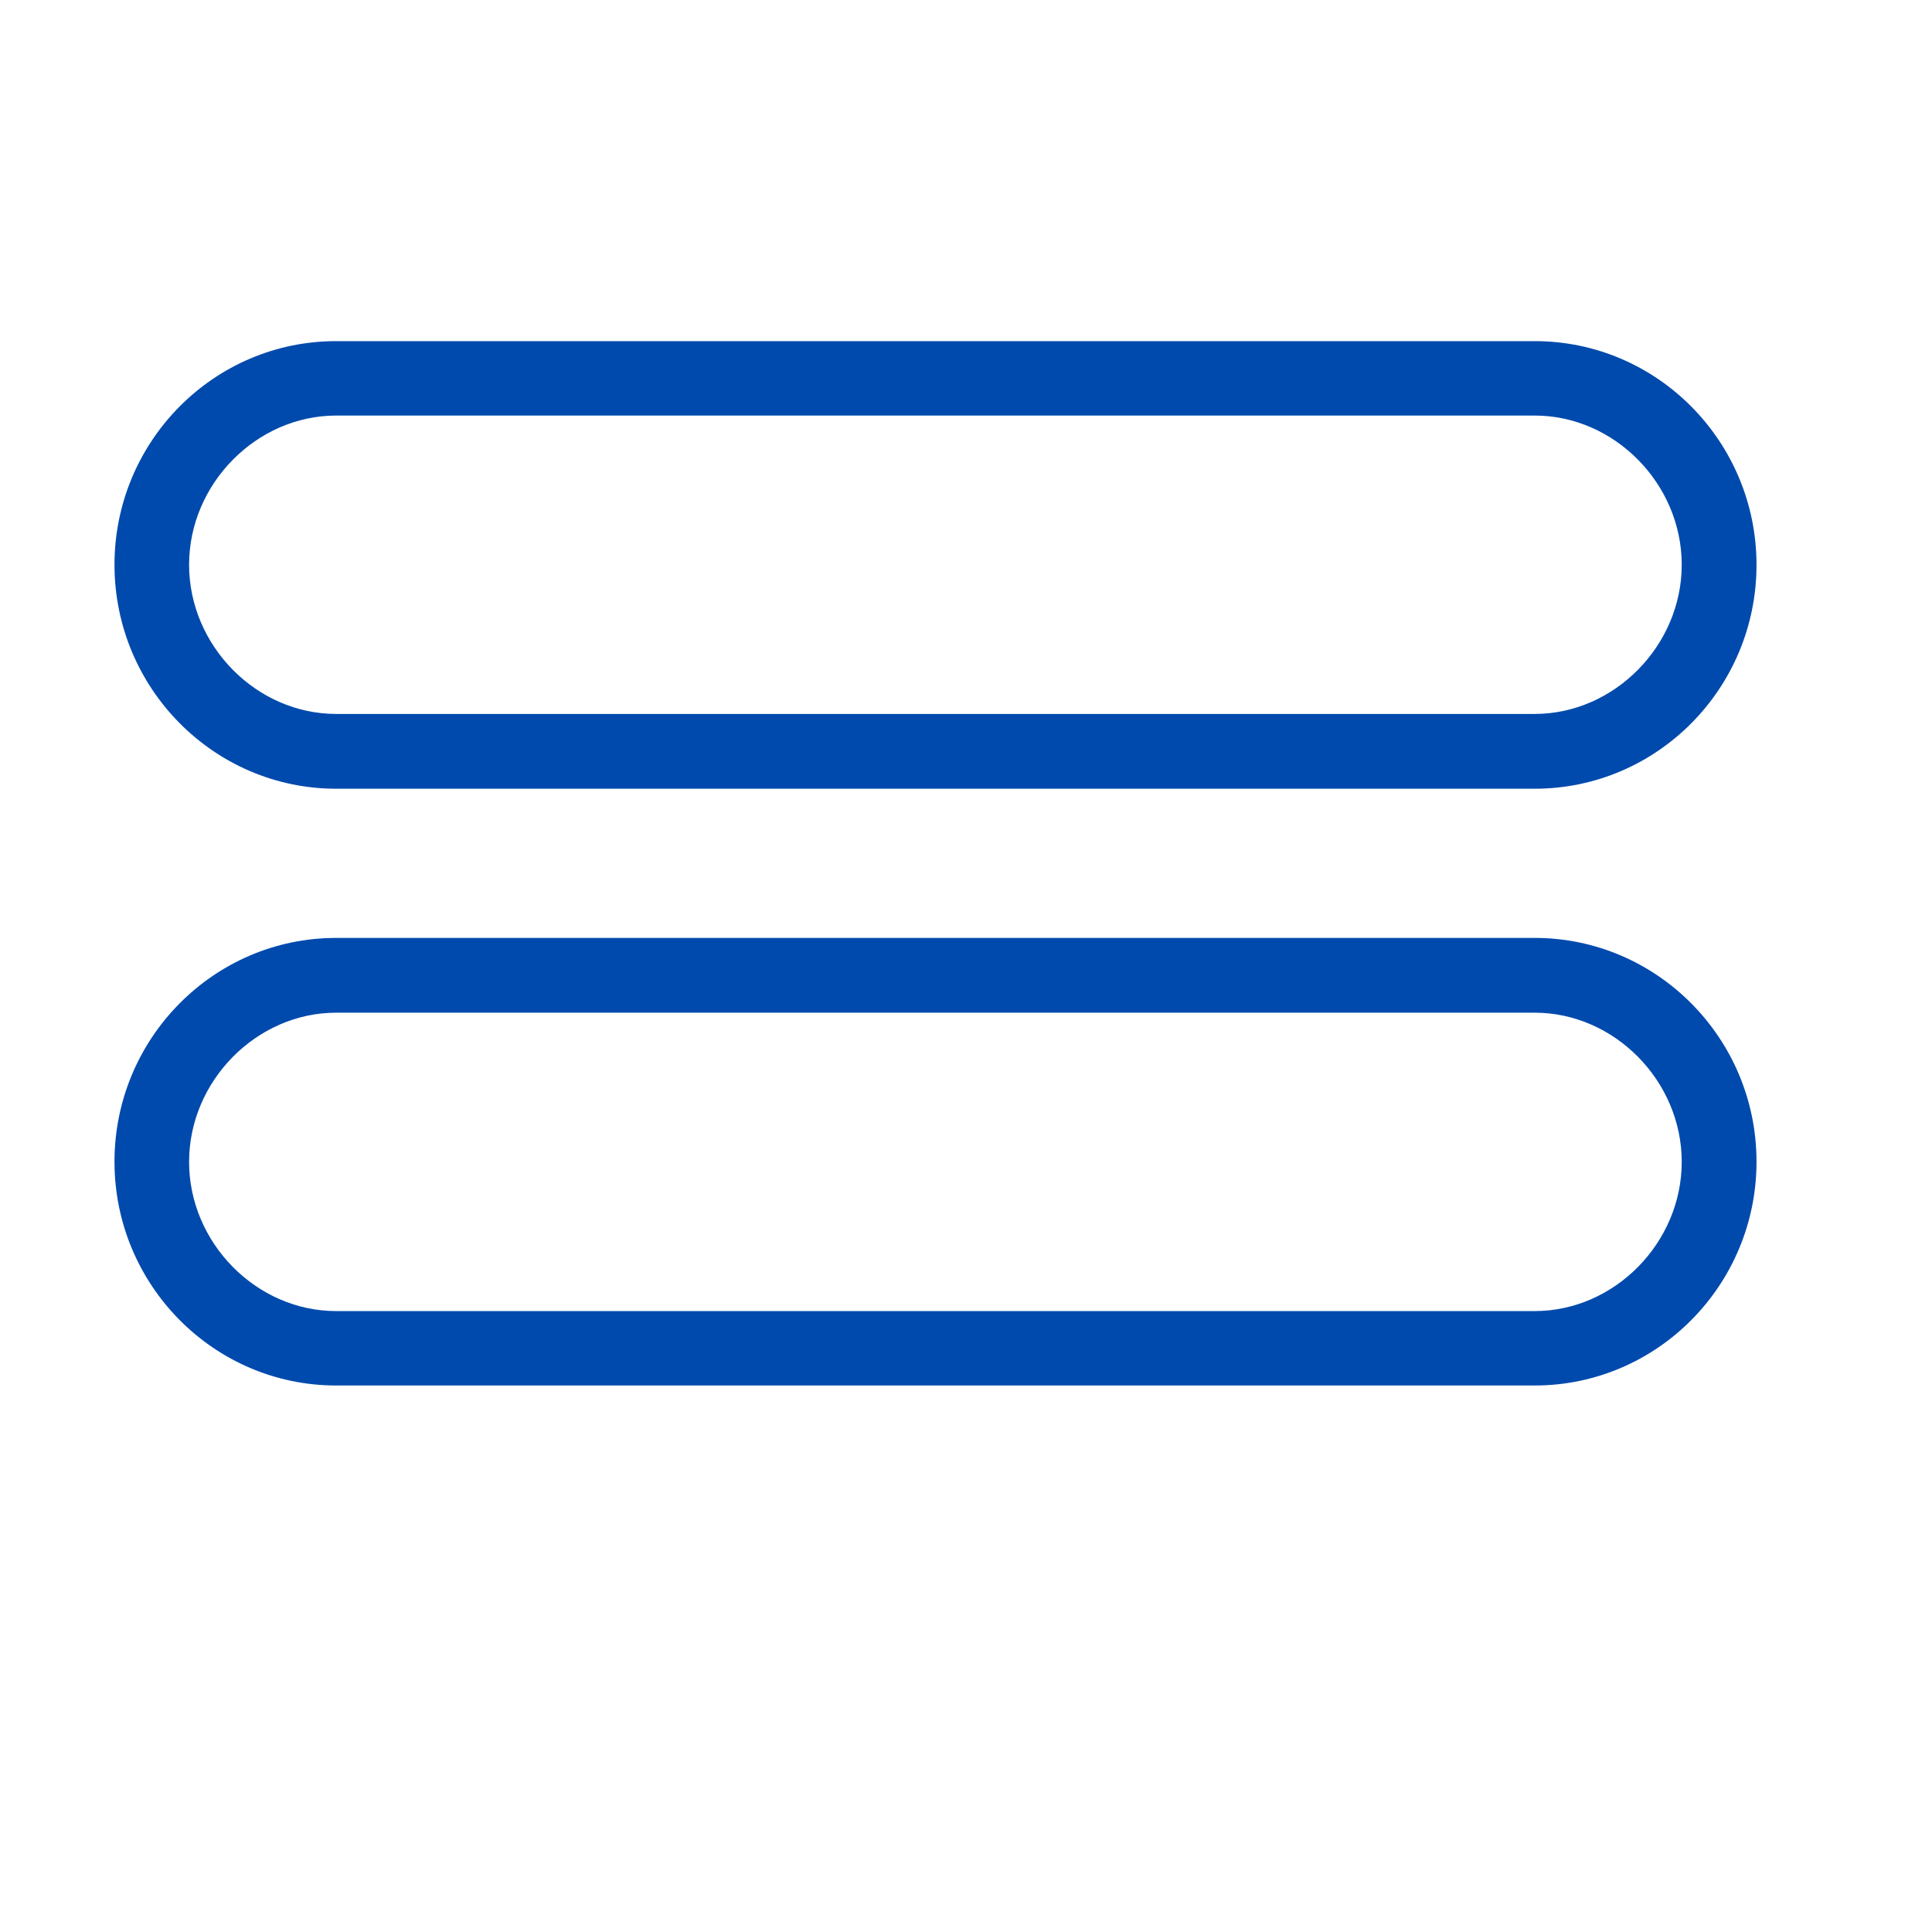 <?xml version="1.0" encoding="utf-8"?>
<!-- Generator: Adobe Illustrator 23.0.1, SVG Export Plug-In . SVG Version: 6.00 Build 0)  -->
<svg version="1.1" id="Layer_1" xmlns="http://www.w3.org/2000/svg" xmlns:xlink="http://www.w3.org/1999/xlink" x="0px" y="0px"
	 viewBox="0 0 1080 1080" style="enable-background:new 0 0 1080 1080;" xml:space="preserve">
<style type="text/css">
	.st0{clip-path:url(#SVGID_2_);}
	.st1{fill:#004AAD;}
	.st2{clip-path:url(#SVGID_4_);}
</style>
<g>
	<defs>
		<rect id="SVGID_1_" x="63.9" y="190.6" width="918" height="250.8"/>
	</defs>
	<clipPath id="SVGID_2_">
		<use xlink:href="#SVGID_1_"  style="overflow:visible;"/>
	</clipPath>
	<g class="st0">
		<path class="st1" d="M187.9,440.9h670c68.4,0,124-56.1,124-125.1s-55.6-125.1-123.9-125.1h-670C119.6,190.6,64,246.7,64,315.7
			S119.6,440.9,187.9,440.9z M187.9,232.3h670c44.6,0,82.2,38.2,82.2,83.4s-37.7,83.4-82.2,83.4h-670c-44.6,0-82.2-38.2-82.2-83.4
			S143.4,232.3,187.9,232.3z"/>
	</g>
</g>
<g>
	<defs>
		<rect id="SVGID_3_" x="63.9" y="524" width="918" height="250.6"/>
	</defs>
	<clipPath id="SVGID_4_">
		<use xlink:href="#SVGID_3_"  style="overflow:visible;"/>
	</clipPath>
	<g class="st2">
		<path class="st1" d="M857.9,524.3h-670C119.6,524.3,64,580.4,64,649.4s55.6,125.1,123.9,125.1h670c68.4,0,124-56.1,124-125.1
			S926.2,524.3,857.9,524.3z M857.9,732.9h-670c-44.6,0-82.2-38.2-82.2-83.4s37.7-83.4,82.2-83.4h670c44.6,0,82.2,38.2,82.2,83.4
			S902.5,732.9,857.9,732.9z"/>
	</g>
</g>
</svg>
